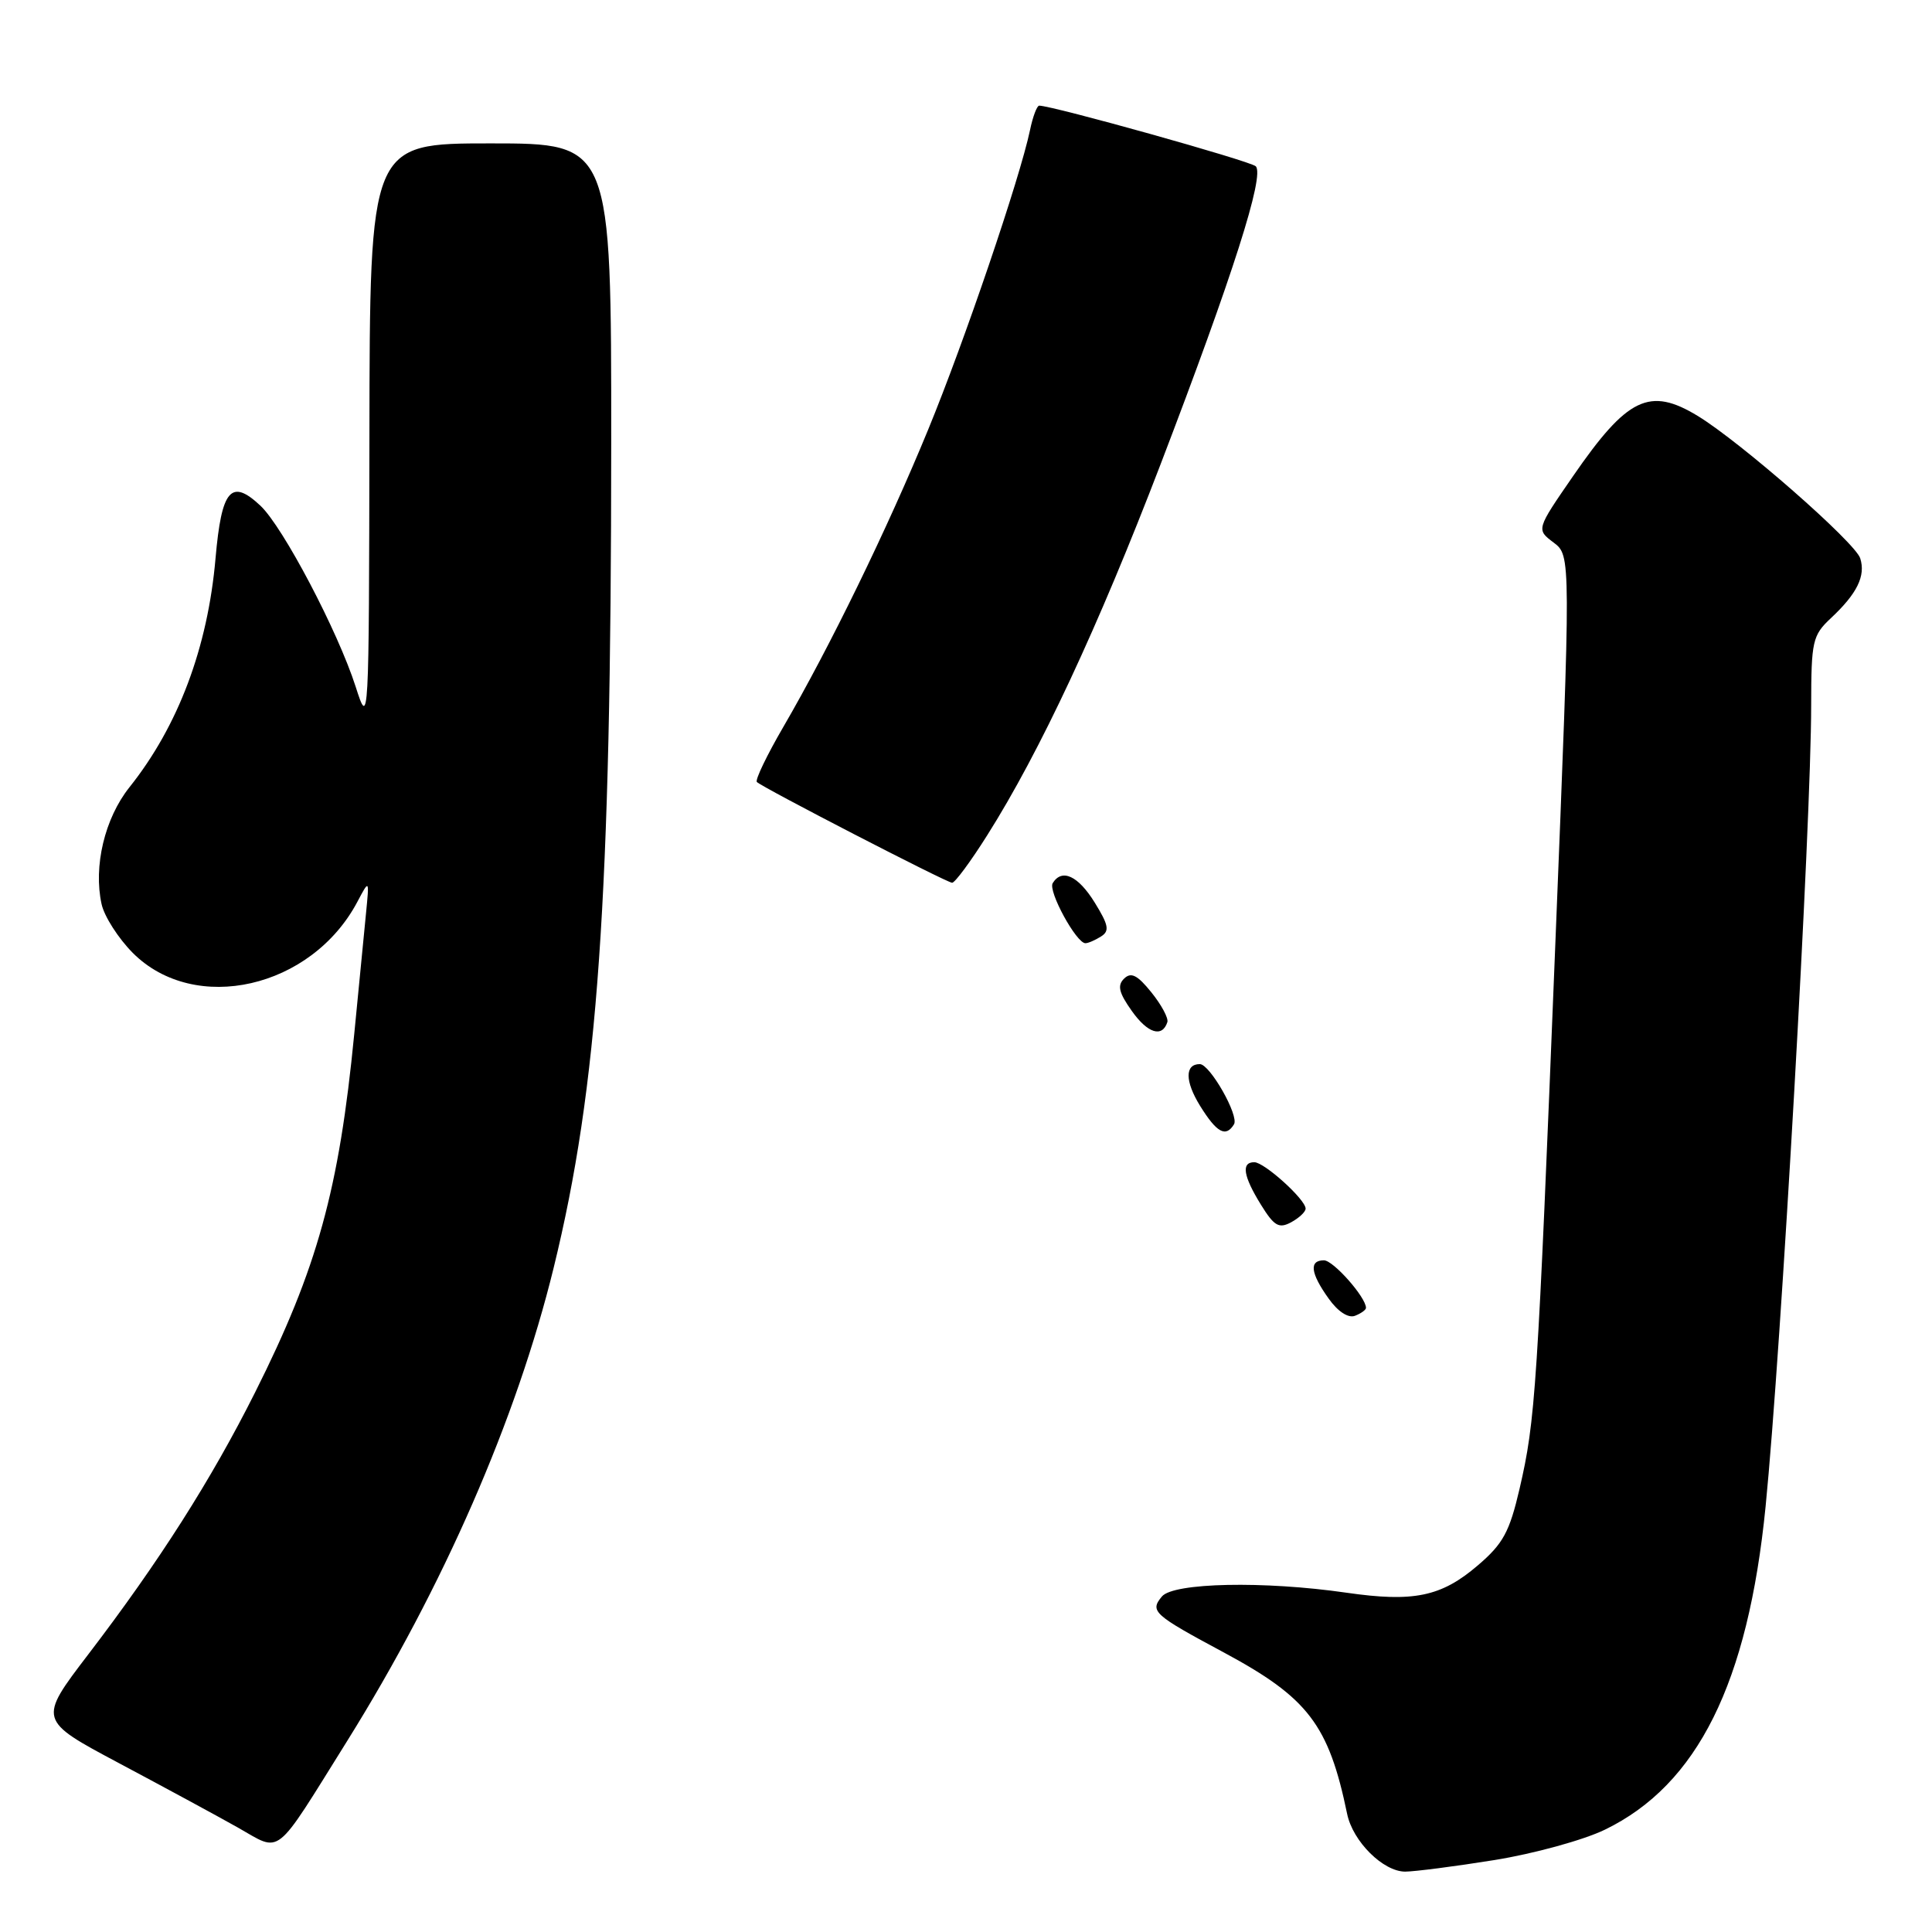 <?xml version="1.0" encoding="UTF-8" standalone="no"?>
<!DOCTYPE svg PUBLIC "-//W3C//DTD SVG 1.1//EN" "http://www.w3.org/Graphics/SVG/1.1/DTD/svg11.dtd" >
<svg xmlns="http://www.w3.org/2000/svg" xmlns:xlink="http://www.w3.org/1999/xlink" version="1.1" viewBox="0 0 256 256">
 <g >
 <path fill="currentColor"
d=" M 198.00 246.47 C 203.23 245.63 209.82 243.82 212.66 242.44 C 224.93 236.49 231.62 223.04 233.95 199.63 C 236.02 178.77 239.99 109.15 239.99 93.42 C 240.00 84.95 240.17 84.19 242.59 81.92 C 246.08 78.66 247.23 76.31 246.49 73.98 C 245.83 71.88 230.66 58.59 224.97 55.12 C 218.58 51.23 215.64 52.64 208.43 63.10 C 203.56 70.16 203.56 70.16 205.86 71.89 C 208.16 73.63 208.16 73.63 206.09 125.06 C 203.71 184.40 203.46 188.16 201.35 197.27 C 200.02 202.99 199.17 204.56 195.82 207.42 C 190.98 211.57 187.32 212.33 178.40 211.04 C 167.47 209.46 155.49 209.71 153.96 211.54 C 152.33 213.51 152.81 213.94 162.20 218.98 C 173.32 224.96 176.06 228.54 178.50 240.34 C 179.25 244.00 183.28 248.00 186.20 248.00 C 187.47 247.99 192.78 247.31 198.00 246.47 Z  M 45.97 230.74 C 58.75 210.26 68.44 188.06 73.36 168.00 C 79.24 144.00 80.98 119.18 80.99 58.75 C 81.00 19.00 81.00 19.00 65.00 19.00 C 49.00 19.00 49.00 19.00 48.95 57.75 C 48.89 96.21 48.88 96.46 47.13 91.00 C 44.77 83.64 37.50 69.82 34.51 67.01 C 30.62 63.36 29.36 64.84 28.56 73.97 C 27.53 85.80 23.62 96.21 17.15 104.32 C 13.87 108.44 12.36 114.79 13.46 119.80 C 13.82 121.44 15.69 124.35 17.61 126.28 C 25.83 134.49 41.27 130.97 47.35 119.50 C 48.94 116.50 48.94 116.50 48.50 121.00 C 48.25 123.47 47.55 130.68 46.94 137.00 C 44.93 157.63 42.05 168.06 33.80 184.50 C 27.99 196.08 21.10 206.91 11.70 219.21 C 5.05 227.92 5.05 227.92 15.77 233.63 C 21.67 236.77 28.75 240.60 31.50 242.15 C 37.39 245.47 36.18 246.42 45.97 230.74 Z  M 181.00 173.30 C 181.00 171.90 176.67 167.00 175.43 167.00 C 173.44 167.00 173.64 168.69 176.04 172.05 C 177.27 173.79 178.65 174.69 179.54 174.35 C 180.34 174.04 181.00 173.57 181.00 173.30 Z  M 173.00 160.15 C 173.00 158.94 167.53 154.00 166.20 154.00 C 164.44 154.00 164.73 155.83 167.08 159.63 C 168.83 162.46 169.46 162.83 171.08 161.96 C 172.13 161.39 173.00 160.58 173.00 160.15 Z  M 163.51 148.98 C 164.21 147.85 160.32 141.00 158.98 141.00 C 156.99 141.00 157.00 143.26 159.01 146.52 C 161.23 150.10 162.42 150.75 163.51 148.98 Z  M 154.68 135.44 C 154.85 134.92 153.90 133.15 152.57 131.50 C 150.71 129.19 149.87 128.77 148.95 129.67 C 148.02 130.58 148.26 131.55 149.98 133.97 C 152.08 136.93 154.00 137.52 154.68 135.44 Z  M 145.89 124.09 C 147.05 123.36 146.90 122.58 145.06 119.60 C 142.86 116.04 140.71 115.04 139.49 117.02 C 138.84 118.06 142.63 125.01 143.83 124.98 C 144.20 124.98 145.13 124.57 145.89 124.09 Z  M 130.81 110.68 C 137.80 99.62 145.51 83.10 153.79 61.50 C 163.37 36.48 167.61 23.20 166.39 22.03 C 165.66 21.33 139.46 14.00 137.70 14.00 C 137.40 14.00 136.85 15.46 136.48 17.25 C 135.13 23.66 127.81 45.20 122.98 56.94 C 117.59 70.06 109.96 85.72 103.79 96.33 C 101.61 100.08 100.03 103.36 100.29 103.62 C 101.02 104.35 125.42 116.95 126.16 116.97 C 126.52 116.99 128.62 114.16 130.81 110.68 Z "/>
</g>
</svg>